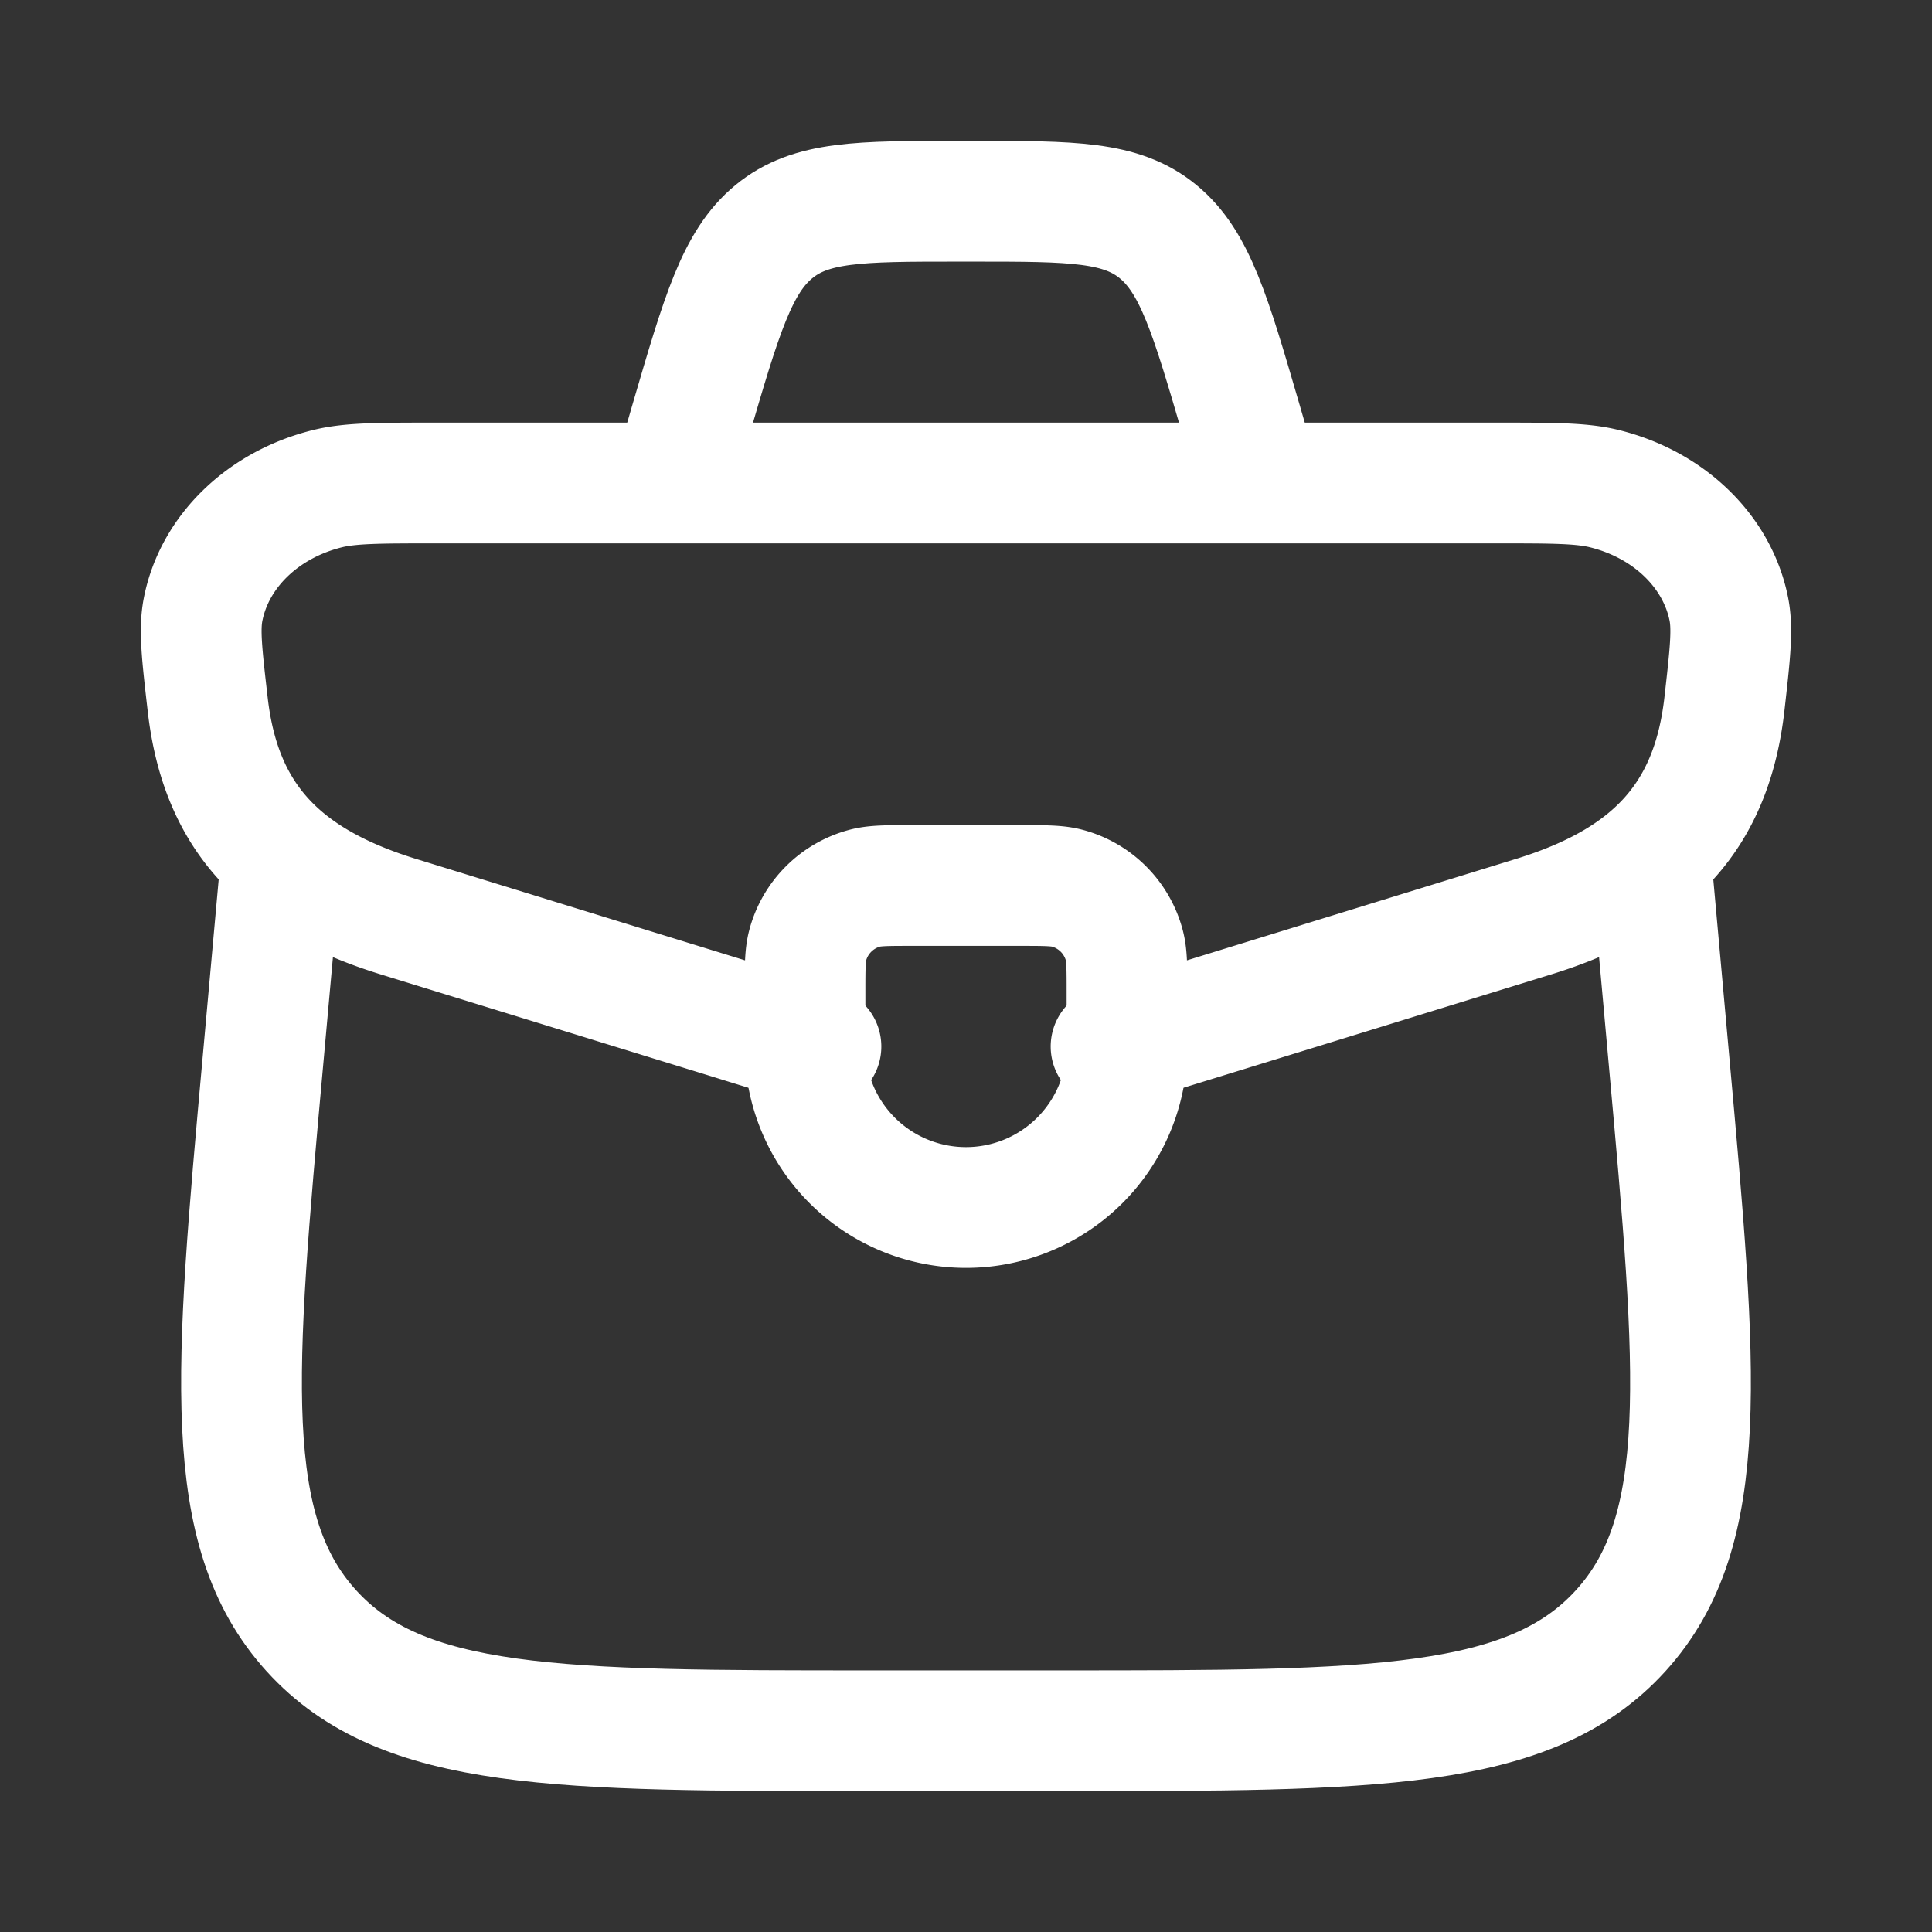 <svg xmlns="http://www.w3.org/2000/svg" width="128" height="128" viewBox="0 0 24 24"><rect x="0" y="0" width="24" height="24" fill="#333333" stroke="none"/><g fill="none" stroke="#ffffff" stroke-linecap="round" stroke-linejoin="round" stroke-width="1.5" color="#ffffff"><path d="M10 12.333c0-.31 0-.465.034-.592a1 1 0 0 1 .707-.707c.127-.034.282-.034.592-.034h1.334c.31 0 .465 0 .592.034a1 1 0 0 1 .707.707c.034.127.034.282.034.592V13a2 2 0 1 1-4 0z"/><path d="M13.802 13c.311-.09.665-.2 1.078-.327l4.171-1.286c1.485-.458 2.211-1.256 2.37-2.637c.07-.618.105-.927.056-1.18c-.142-.721-.748-1.306-1.556-1.502C19.638 6 19.283 6 18.572 6H5.428c-.711 0-1.066 0-1.35.068c-.807.196-1.413.78-1.555 1.502c-.05.253-.014.562.057 1.18c.158 1.381.884 2.179 2.369 2.637l4.171 1.286a72 72 0 0 0 1.078.327"/><path d="m3.463 11l-.196 2.172c-.352 3.894-.528 5.841.6 7.085S6.94 21.5 10.824 21.5h2.352c3.885 0 5.828 0 6.957-1.243s.952-3.19.6-7.085L20.537 11M15.5 5.5l-.077-.265c-.385-1.32-.578-1.98-1.036-2.357S13.32 2.5 12.102 2.5h-.204c-1.218 0-1.827 0-2.285.378c-.458.377-.65 1.037-1.036 2.357L8.5 5.5"/></g></svg>